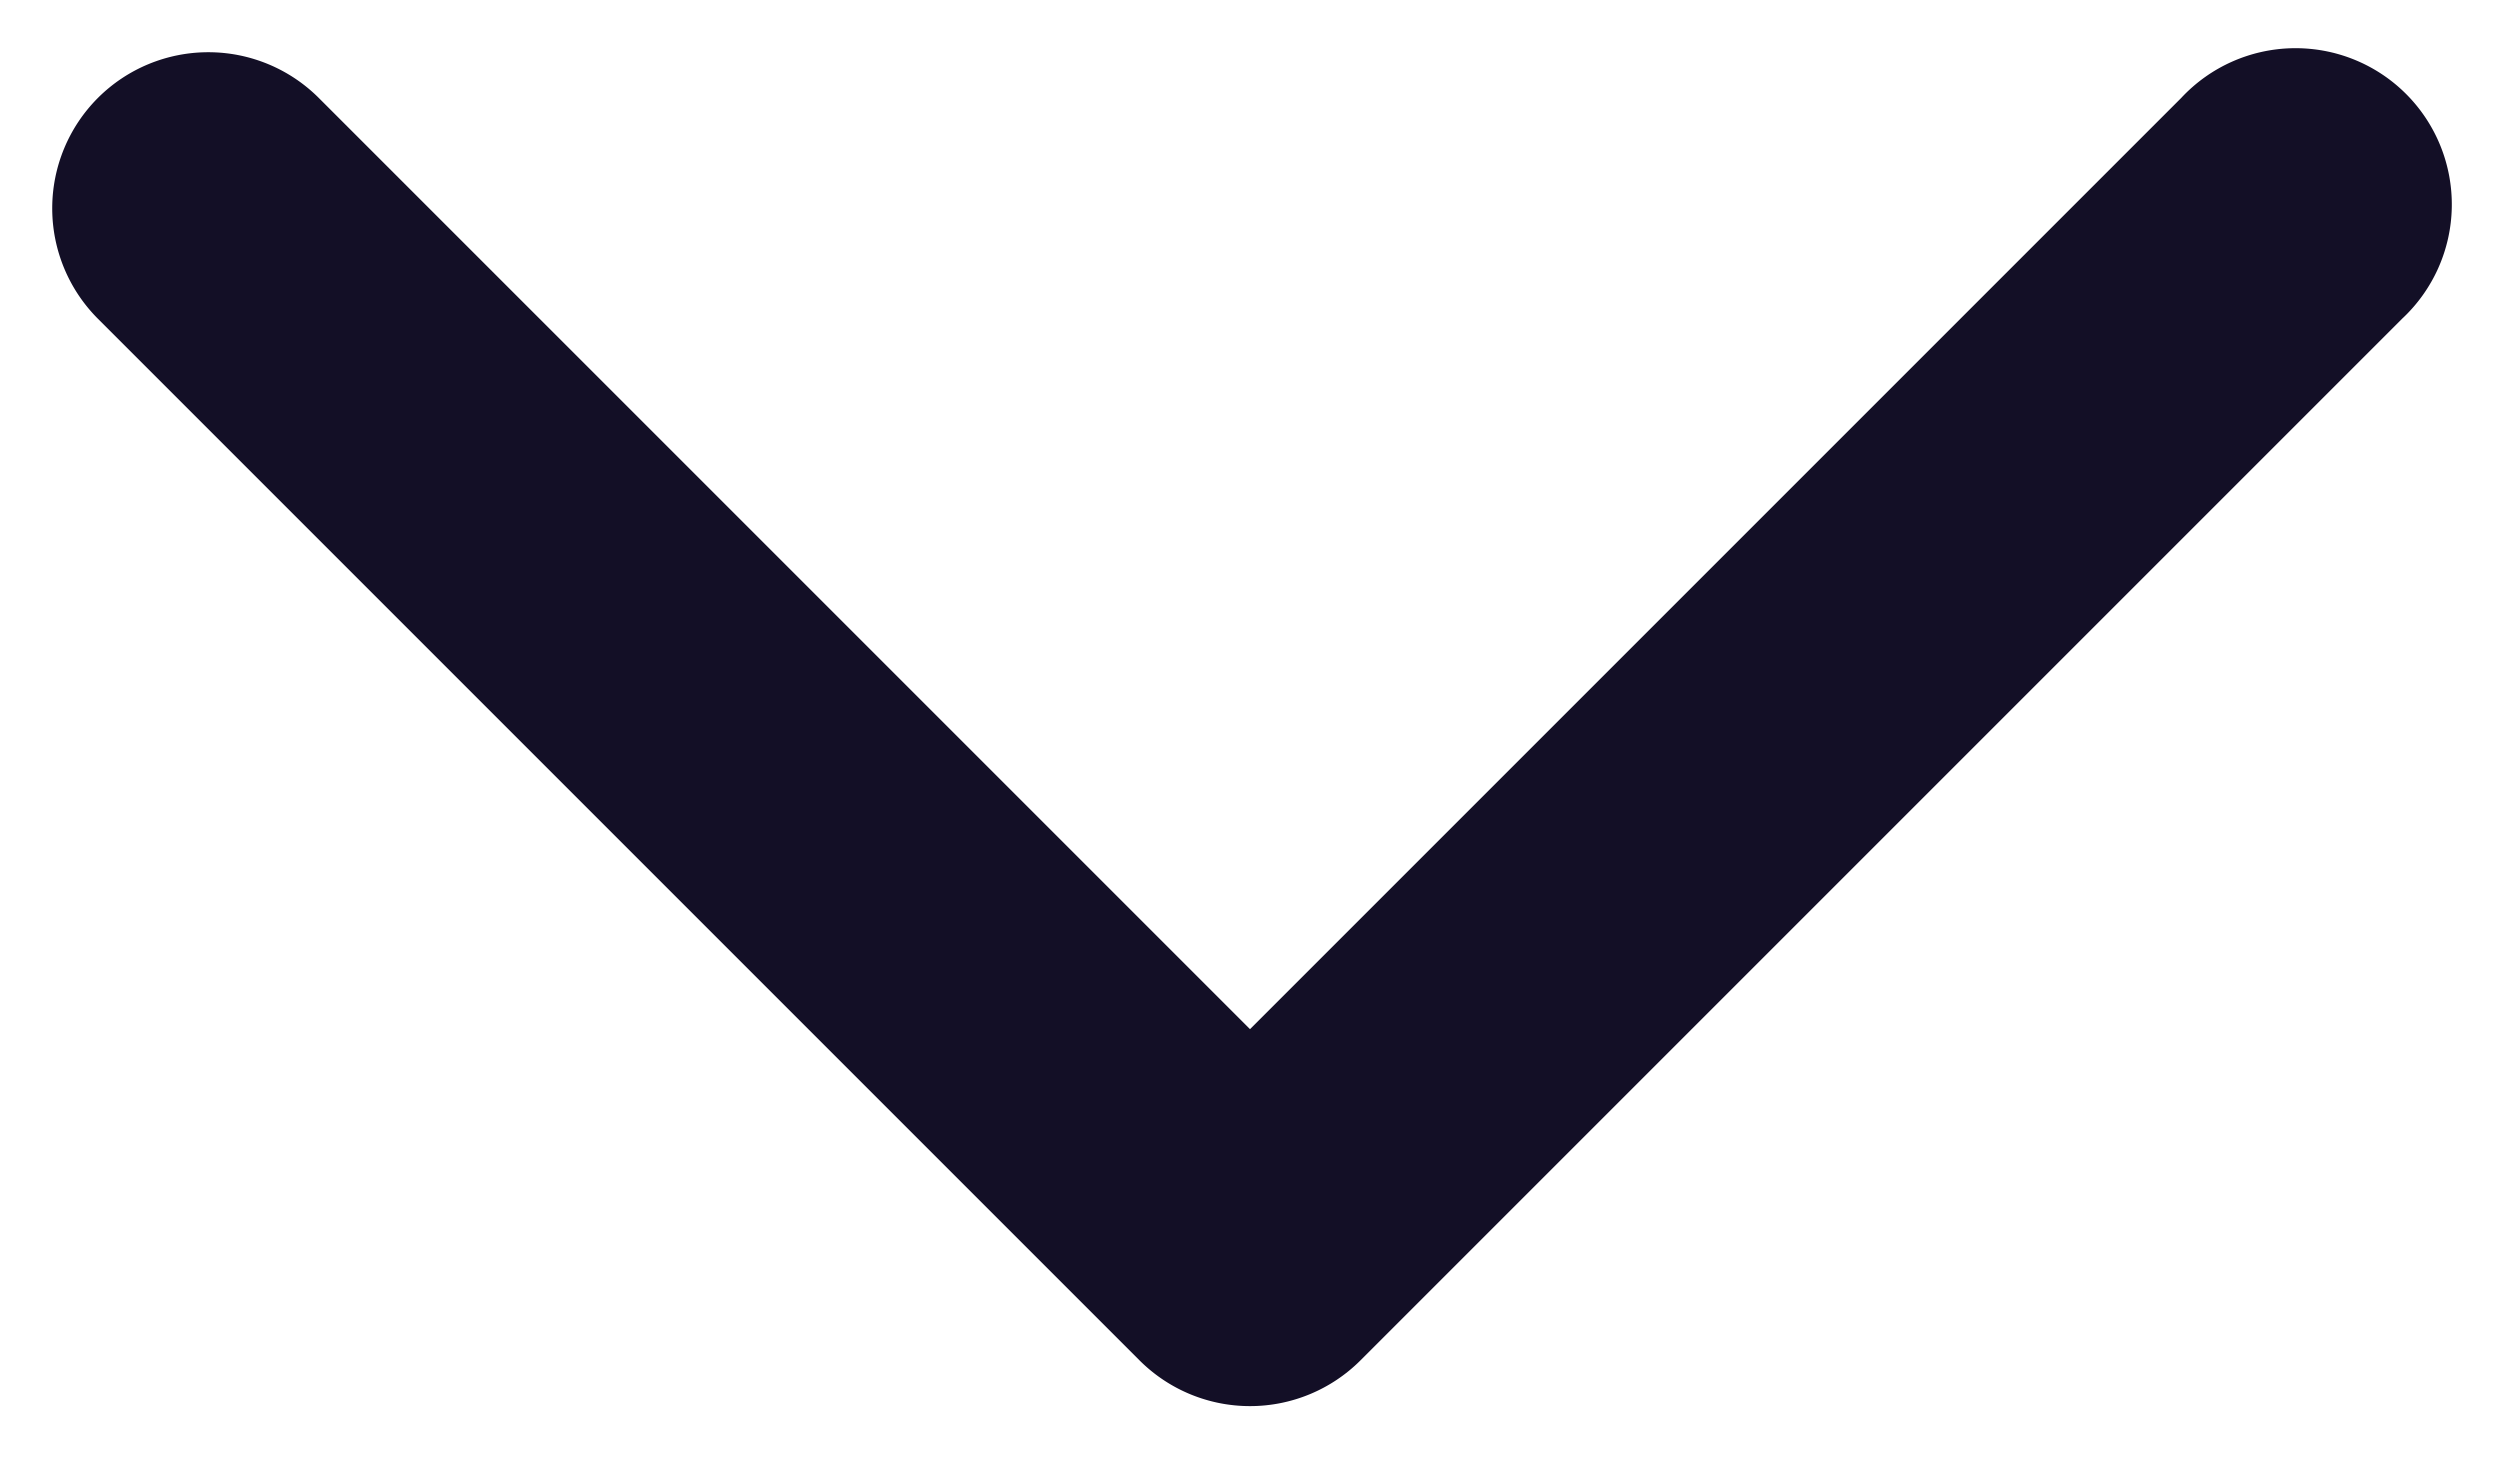 <svg width="12" height="7" fill="none" xmlns="http://www.w3.org/2000/svg">
  <path fill-rule="evenodd" clip-rule="evenodd"
        d="M.47.47a.75.75 0 0 1 1.06 0L6 4.94 10.47.47a.75.75 0 1 1 1.06 1.06l-5 5a.75.75 0 0 1-1.06 0l-5-5a.75.75 0 0 1 0-1.06z"
        fill="#130F26"/>
</svg>
